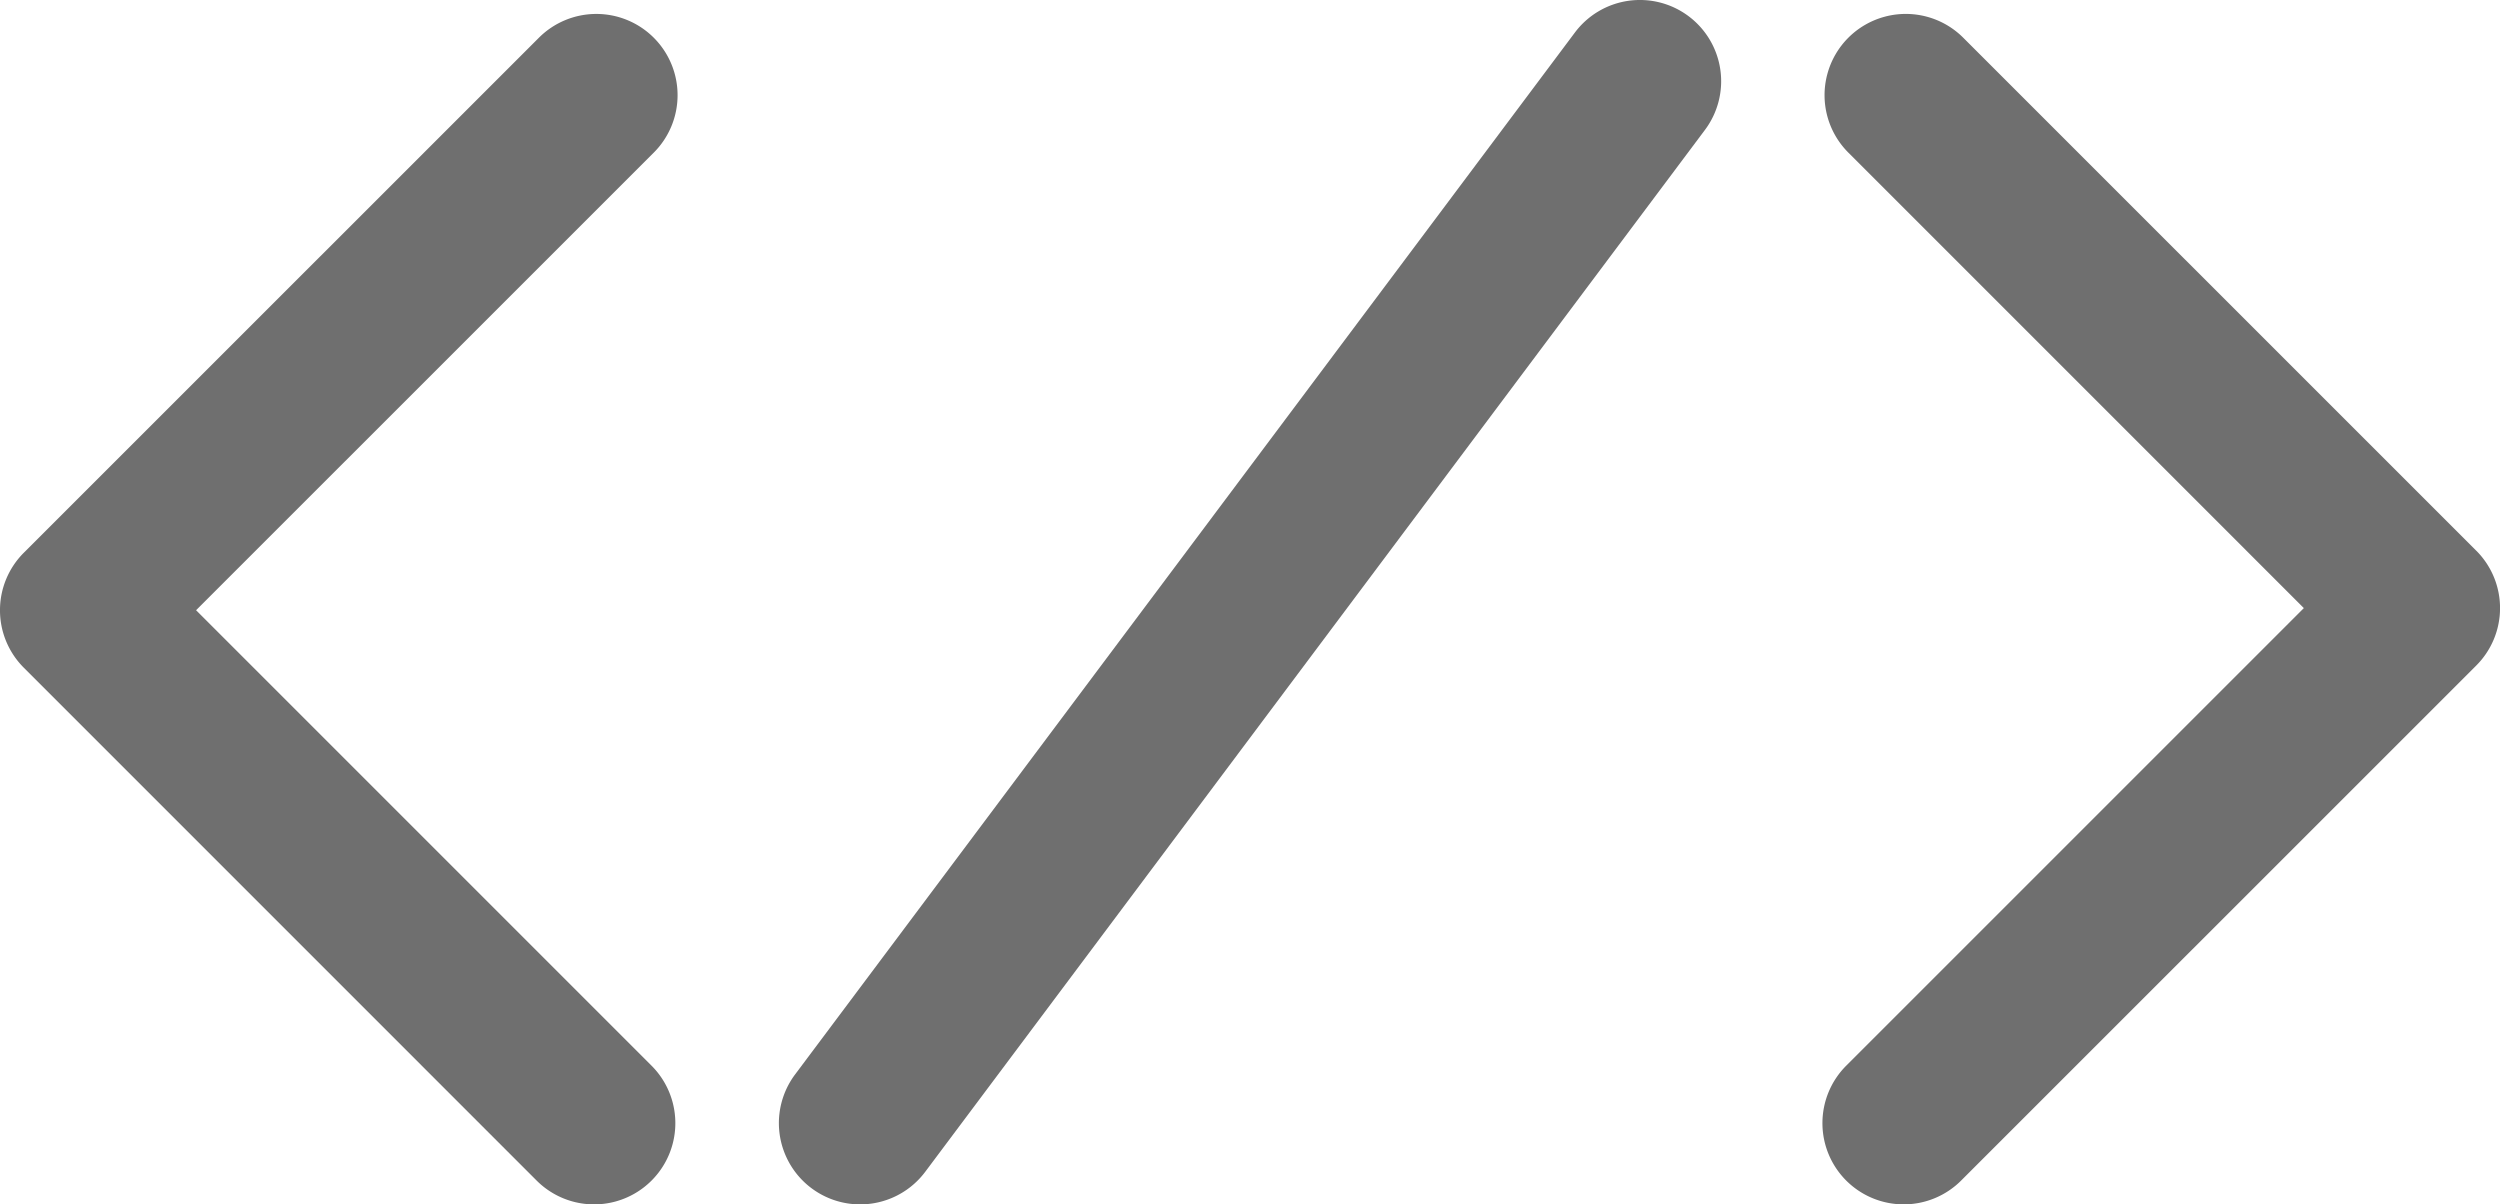 <svg xmlns="http://www.w3.org/2000/svg" width="184.423" height="88.845" viewBox="0 0 184.423 88.845">
  <g id="custom-coding" transform="translate(0 -59.805)">
    <path id="Path_12" data-name="Path 12" d="M48.229,62.848a5.992,5.992,0,0,0-8.475,0l-38,37.994a5.994,5.994,0,0,0,0,8.476l37.834,37.836a5.993,5.993,0,1,0,8.477-8.474l-33.6-33.6L48.229,71.322A5.992,5.992,0,0,0,48.229,62.848Z" transform="translate(0 -0.259)" fill="#6f6f6f"/>
    <path id="Path_13" data-name="Path 13" d="M216.471,100.683l-37.84-37.838a5.993,5.993,0,0,0-8.474,8.477l33.6,33.6L170,138.677a5.993,5.993,0,0,0,8.475,8.476l38-37.993a5.991,5.991,0,0,0,0-8.476Z" transform="translate(-33.805 -0.258)" fill="#6f6f6f"/>
    <path id="Path_14" data-name="Path 14" d="M139.013,61a5.991,5.991,0,0,0-8.389,1.207L73.1,139.066a5.993,5.993,0,1,0,9.6,7.182L140.219,69.39A5.992,5.992,0,0,0,139.013,61Z" transform="translate(-14.447 0)" fill="#6f6f6f"/>
  </g>
</svg>
